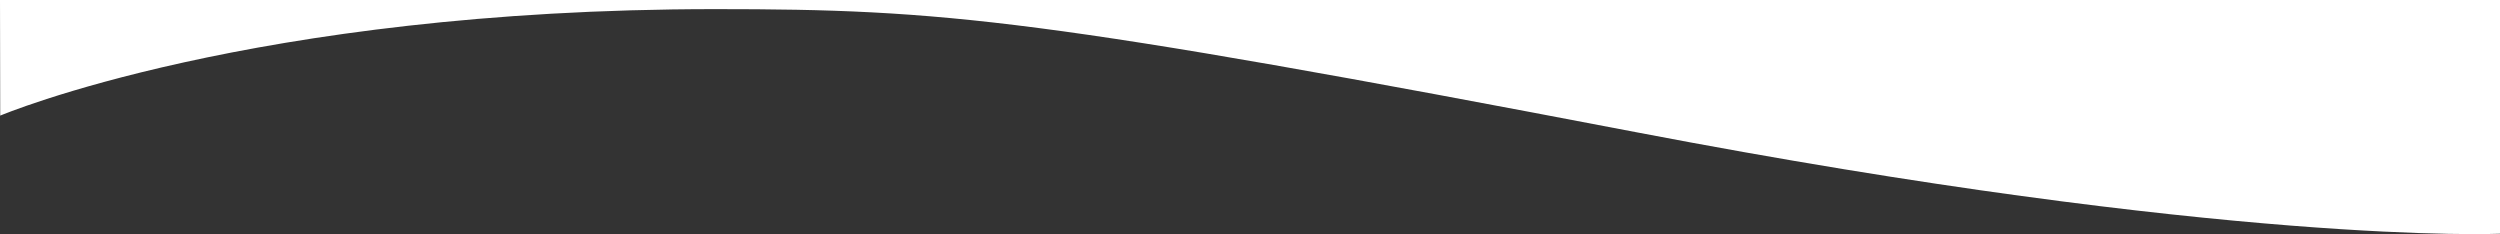 <?xml version="1.0" encoding="UTF-8"?><svg id="uuid-893106bc-b450-4c6d-9644-a3148a18101e" xmlns="http://www.w3.org/2000/svg" viewBox="0 0 1207.68 113.09"><rect x="0" y="0" width="1207.68" height="113.09" fill="#333333" stroke="none"/><g id="uuid-61445386-3b3e-47ce-803b-99489d1f7f5e"><path d="M.11,55.85L0,0h1207.68v112.91s-130.48,5.86-417.33-49.05C503.5,8.96,455.96,4.41,345.49,4.41,121.66,4.41.11,55.85.11,55.85" style="fill:#fff; fill-rule:evenodd;"/></g></svg>